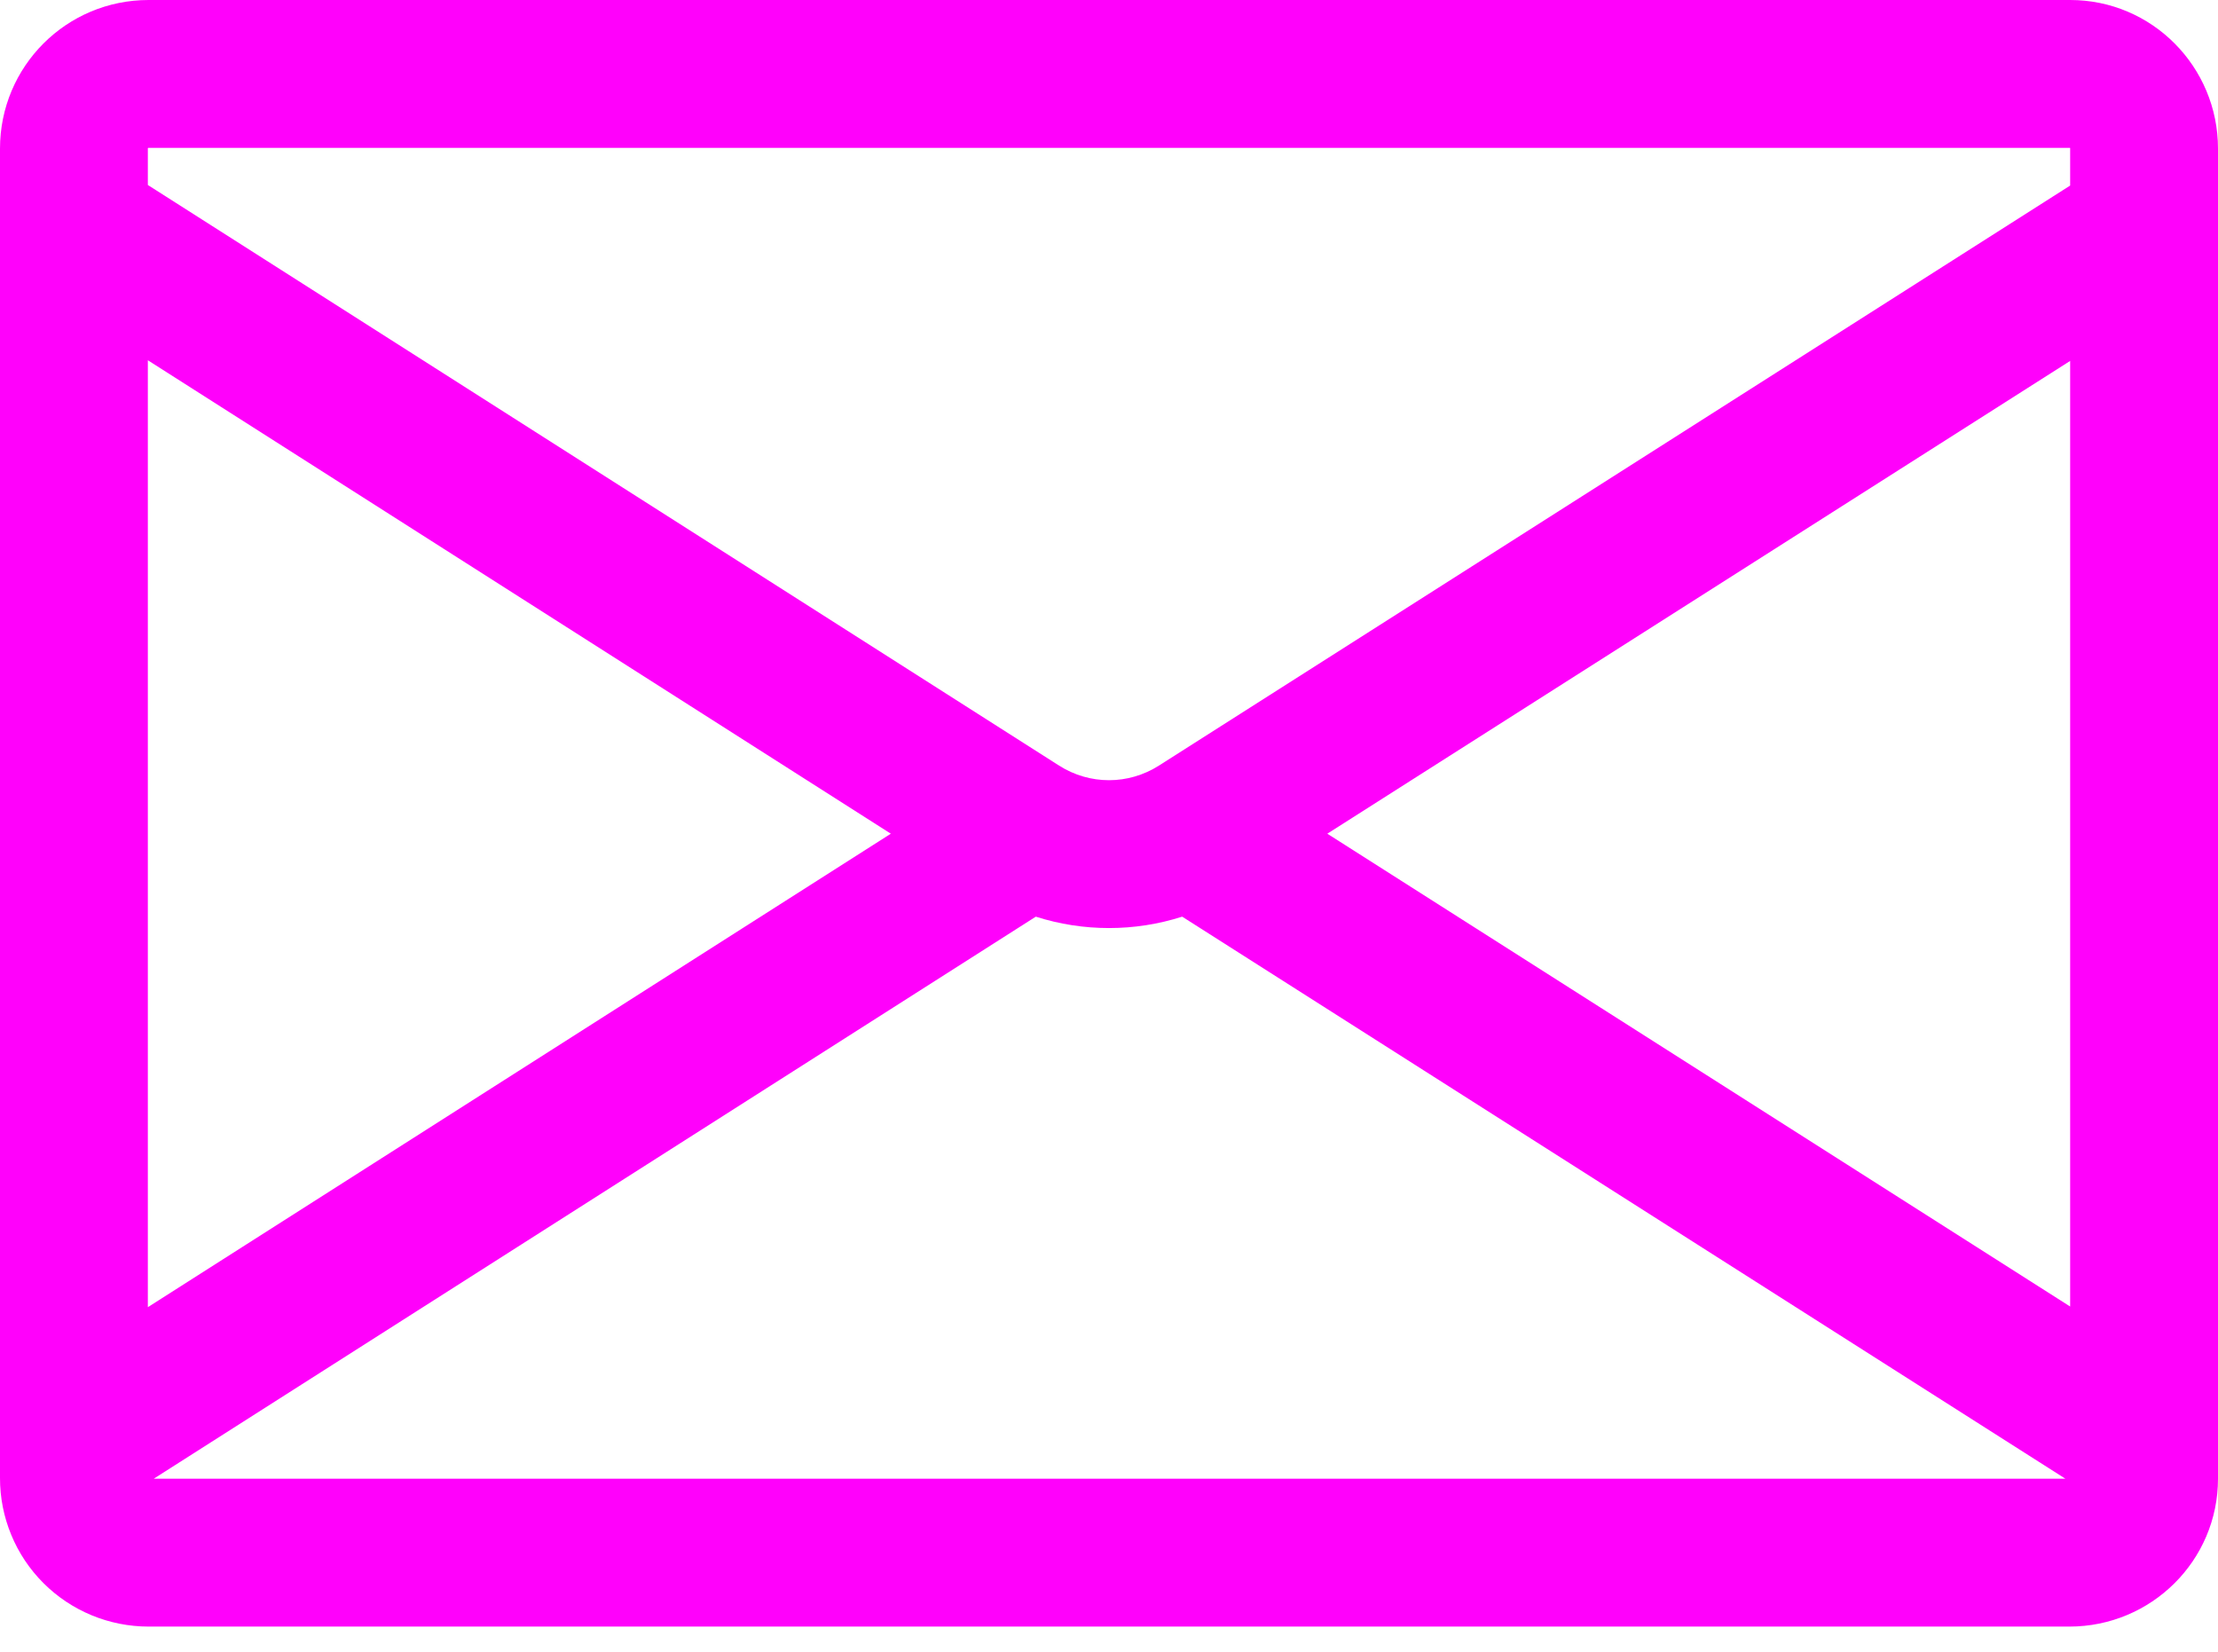 <svg width="47" height="35" viewBox="0 0 47 35" fill="none" xmlns="http://www.w3.org/2000/svg">
<path d="M3.51829e-06 3.149C3.51829e-06 1.407 1.407 0 3.149 0H43.867C45.604 0 47 1.416 47 3.149V31.333C47 33.071 45.584 34.467 43.851 34.467H3.149C2.735 34.467 2.326 34.386 1.943 34.228C1.561 34.07 1.213 33.838 0.921 33.546C0.628 33.253 0.396 32.906 0.238 32.523C0.08 32.141 -0.001 31.731 3.51829e-06 31.318V3.149ZM3.133 3.141V3.92L22.444 16.224C23.091 16.635 23.909 16.635 24.556 16.224L43.867 3.932V3.136L43.86 3.133H3.141L3.136 3.136L3.133 3.141ZM43.867 7.648L28.126 17.666L43.867 27.685V7.648ZM25.051 19.424C24.042 19.746 22.958 19.746 21.949 19.424L3.259 31.333H43.765L25.051 19.424ZM18.877 17.666L3.133 7.634V27.699L18.877 17.666Z" fill="#FF01FB"/>
</svg>
